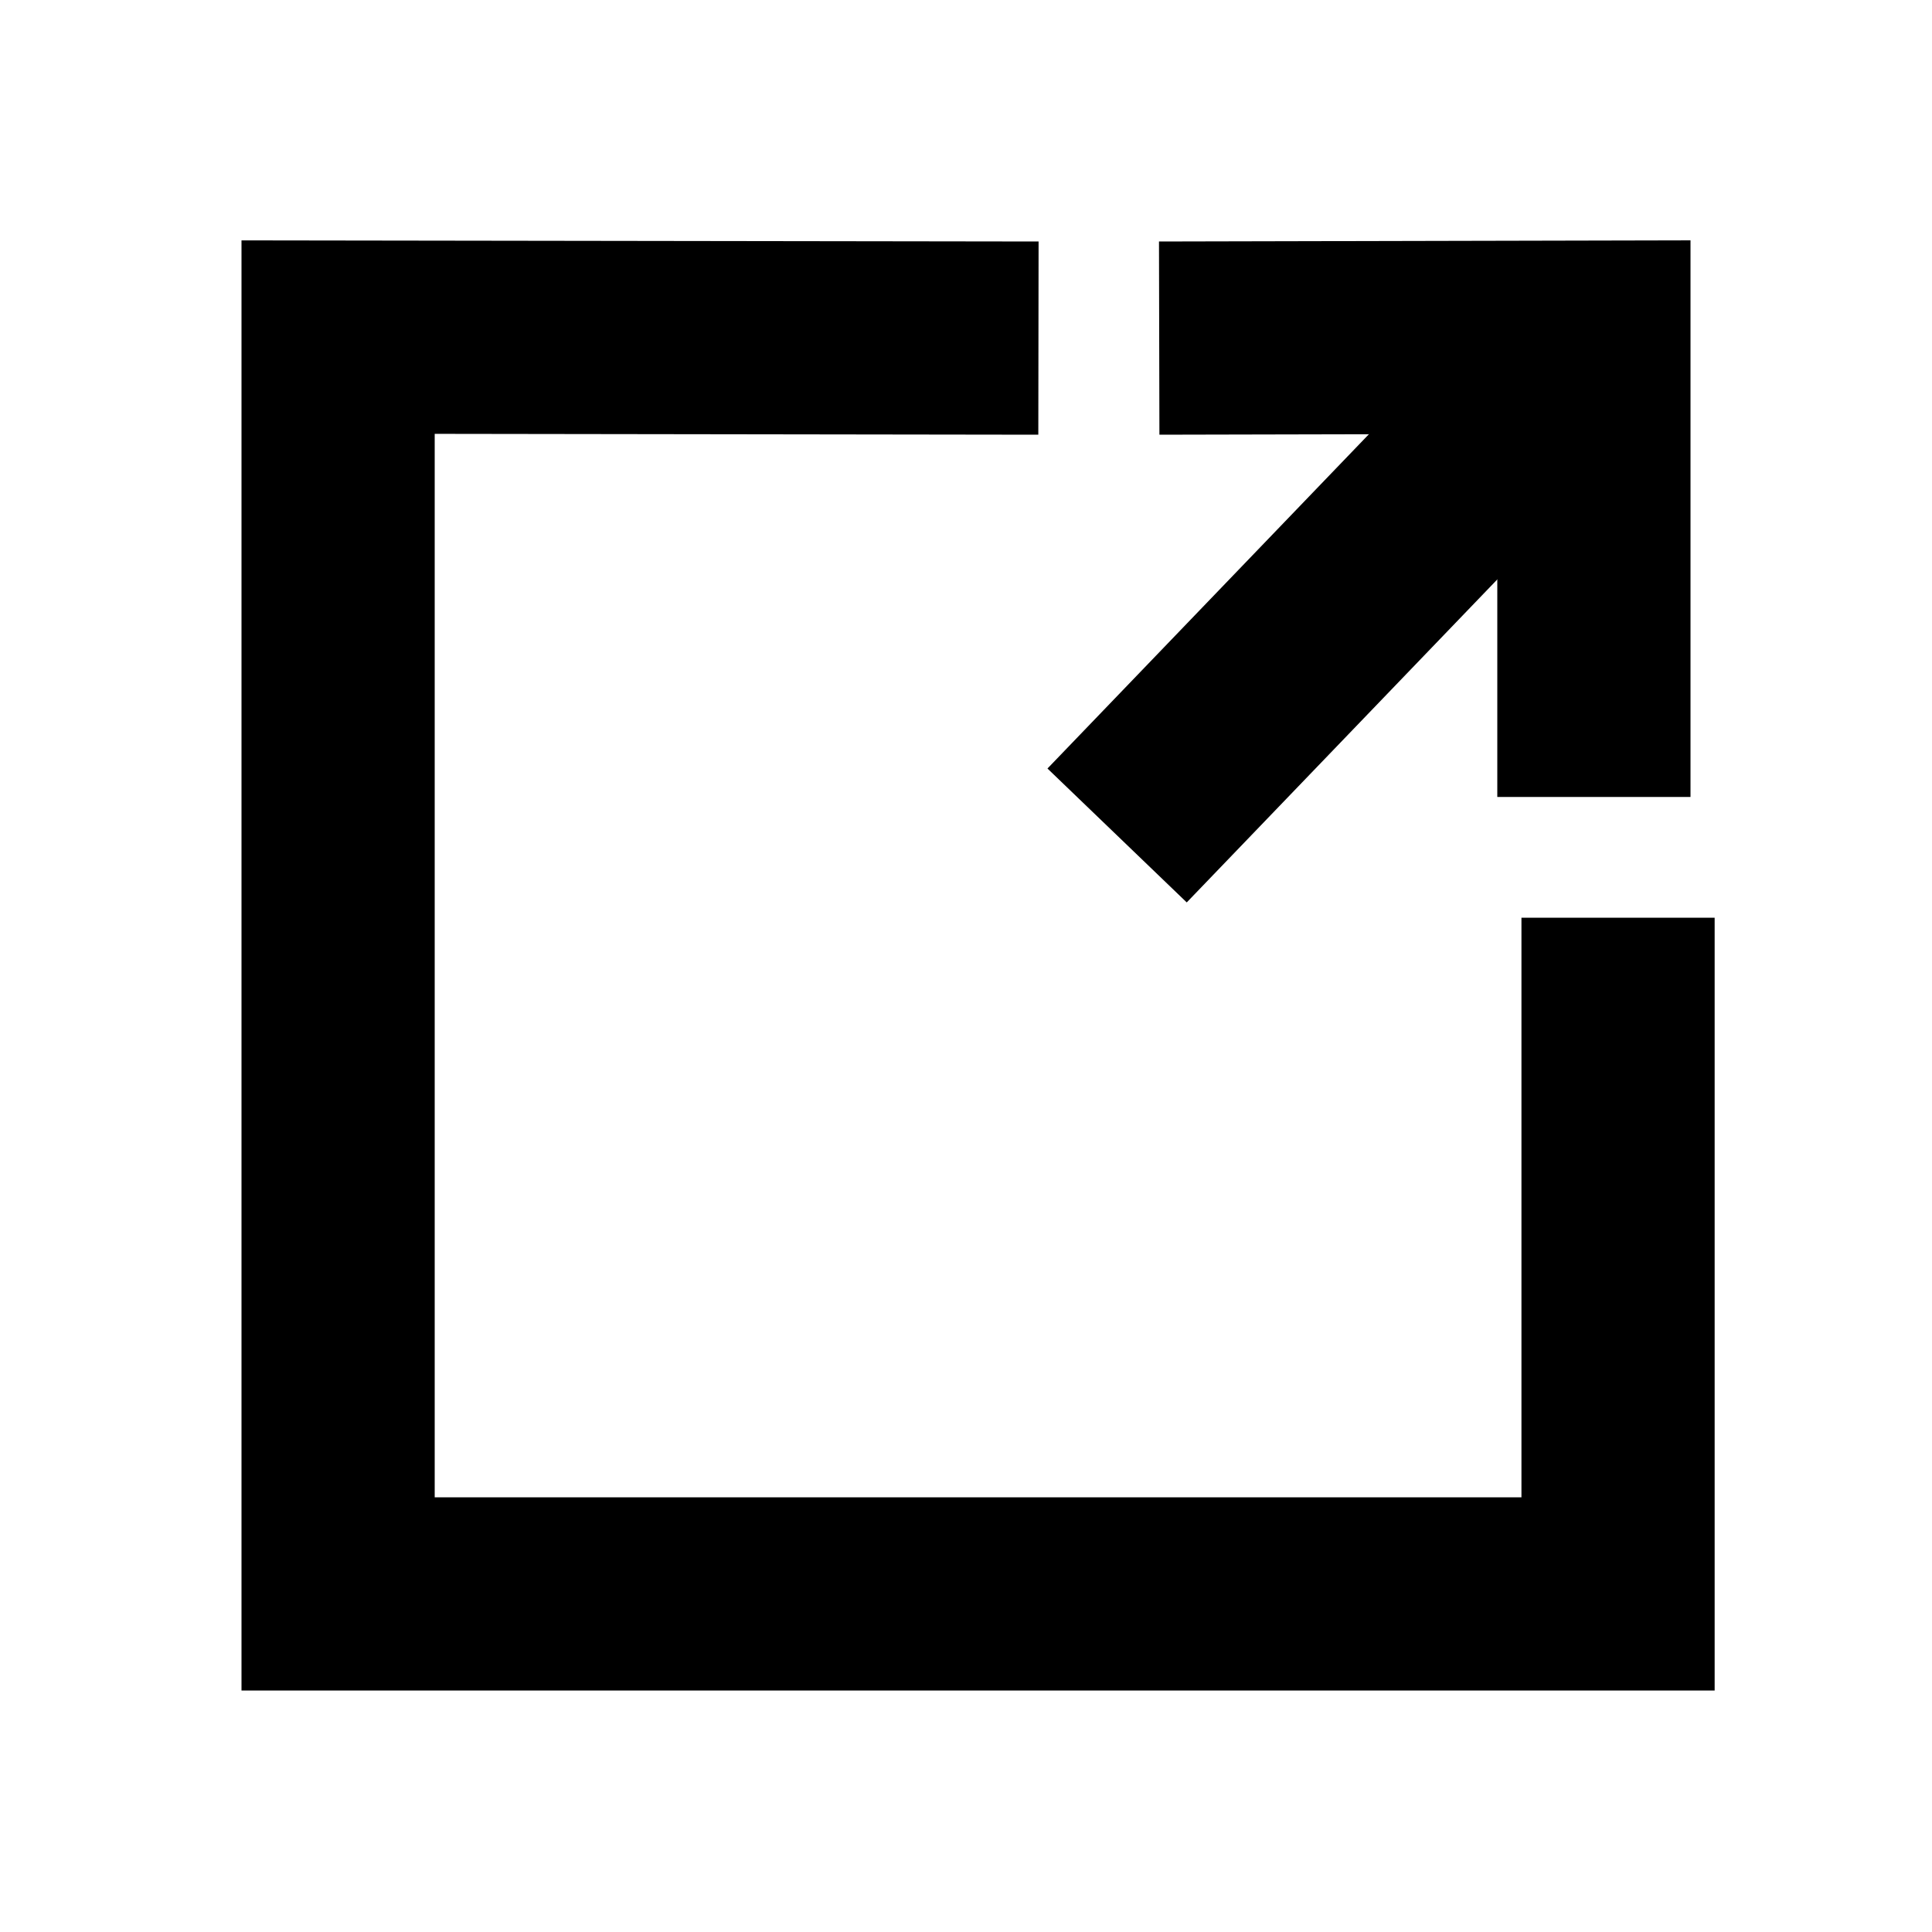 <?xml version="1.0" encoding="UTF-8"?><svg id="Layer_3" xmlns="http://www.w3.org/2000/svg" viewBox="0 0 80 80"><defs><style>.cls-1{fill:none;stroke:#000;stroke-miterlimit:10;stroke-width:8px;}</style></defs><polyline class="cls-1" points="48 14 66 13.96 66 33"/><polyline class="cls-1" points="43 14 14 13.959 14 66 67 66 67 38"/><line class="cls-1" x1="64.473" y1="15.65" x2="46.257" y2="34.595"/></svg>